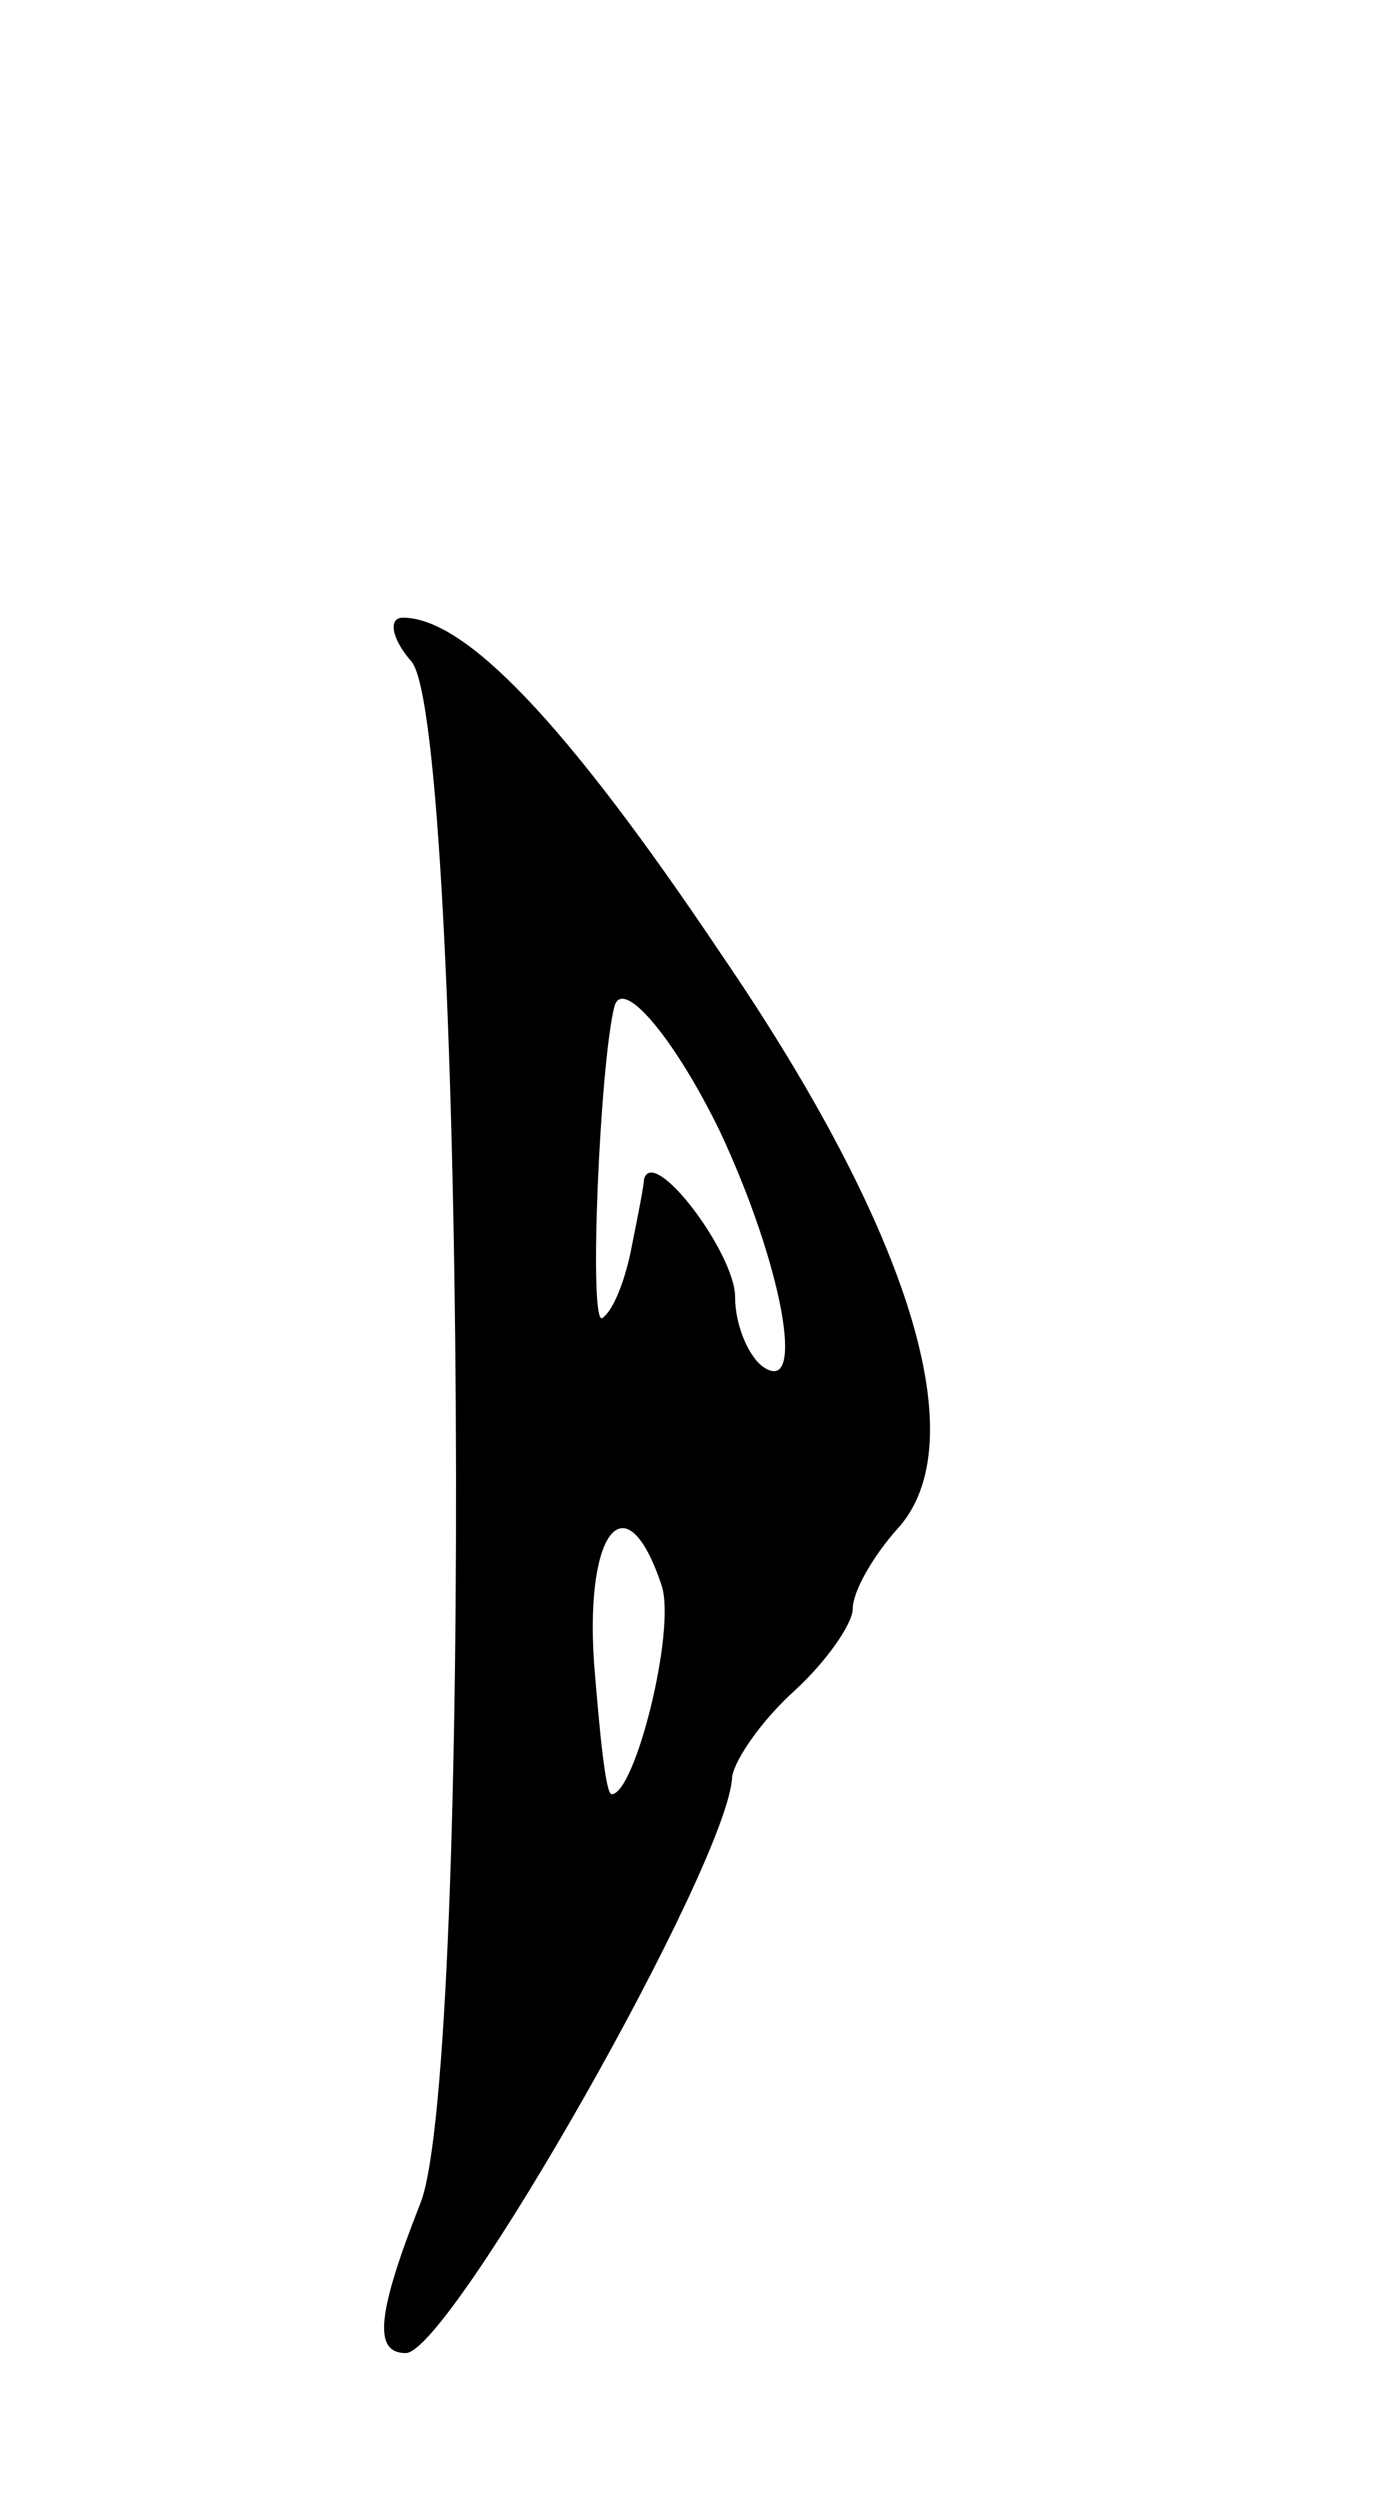 <svg version="1.0" xmlns="http://www.w3.org/2000/svg"
 width="47pt" height="85pt" viewBox="0 0 47 85"
 preserveAspectRatio="xMidYMid meet">
<g transform="translate(0,85) scale(0.1,-0.1)"
fill="#000000" stroke="none">
<path d="M140 625 c18 -22 21 -478 3 -524 -15 -38 -16 -51 -5 -51 15 0 110
167 111 196 1 6 10 19 21 29 11 10 20 23 20 28 0 6 7 18 15 27 27 29 5 101
-60 196 -53 79 -87 114 -108 114 -5 0 -4 -7 3 -15z m105 -160 c21 -45 29 -89
15 -80 -5 3 -10 14 -10 24 0 15 -28 52 -31 40 0 -2 -2 -12 -4 -22 -2 -11 -6
-22 -10 -25 -5 -5 -1 87 4 106 3 10 21 -12 36 -43z m-20 -154 c5 -15 -9 -71
-17 -71 -2 0 -4 20 -6 45 -3 45 11 62 23 26z"/>
</g>
</svg>
